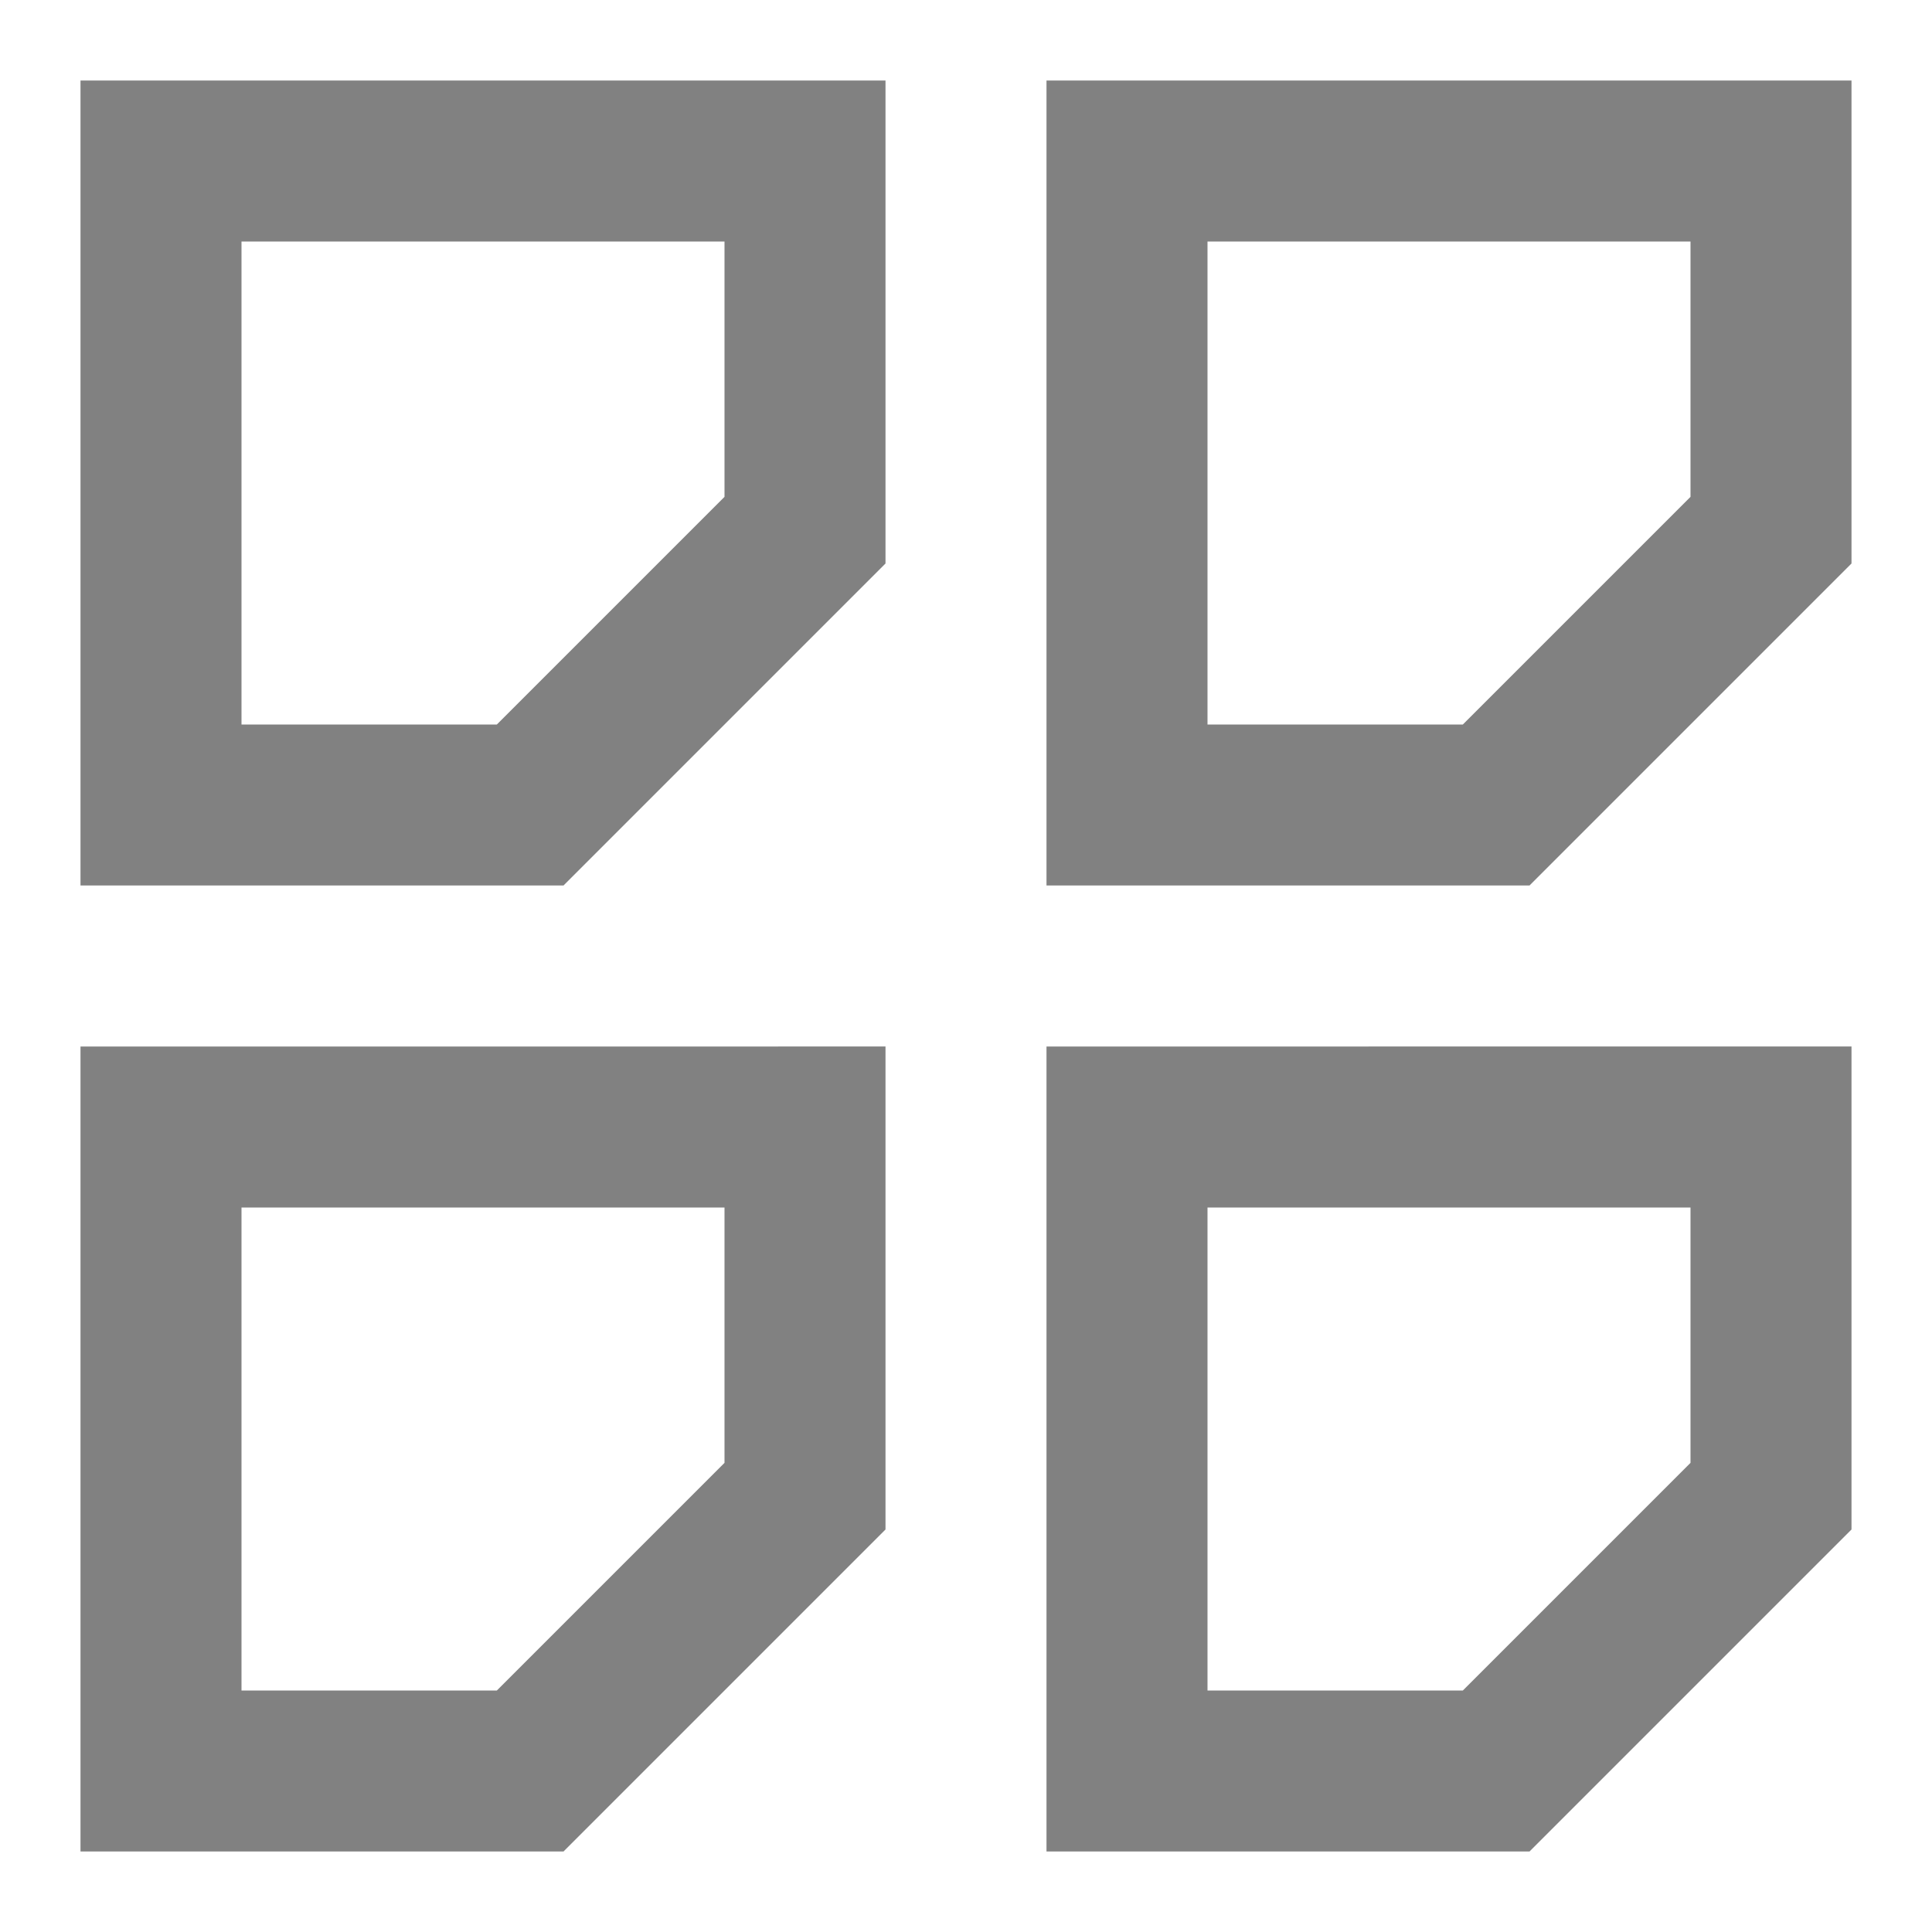 <?xml version="1.0" encoding="utf-8"?>
<!-- Generator: Adobe Illustrator 14.0.0, SVG Export Plug-In . SVG Version: 6.00 Build 43363)  -->
<!DOCTYPE svg PUBLIC "-//W3C//DTD SVG 1.1//EN" "http://www.w3.org/Graphics/SVG/1.1/DTD/svg11.dtd">
<svg version="1.1" id="Layer_1" xmlns="http://www.w3.org/2000/svg" xmlns:xlink="http://www.w3.org/1999/xlink" x="0px" y="0px"
	 width="24px" height="24px" viewBox="0 0 24 24" enable-background="new 0 0 24 24" xml:space="preserve">
<path fill="#818181" d="M15,13h-2v2v6v2h2h4l4-4v-4v-2h-2H15z M21,18.172L18.172,21H15v-6h6V18.172z M3,13H1v2v6v2h2h4l4-4v-4v-2H9
	H3z M9,18.172L6.172,21H3v-6h6V18.172z M21,1h-6h-2v2v6v2h2h4l4-4V3V1H21z M21,6.172L18.172,9H15V3h6V6.172z M3,1H1v2v6v2h2h4l4-4V3
	V1H9H3z M9,6.172L6.172,9H3V3h6V6.172z"/>
</svg>
